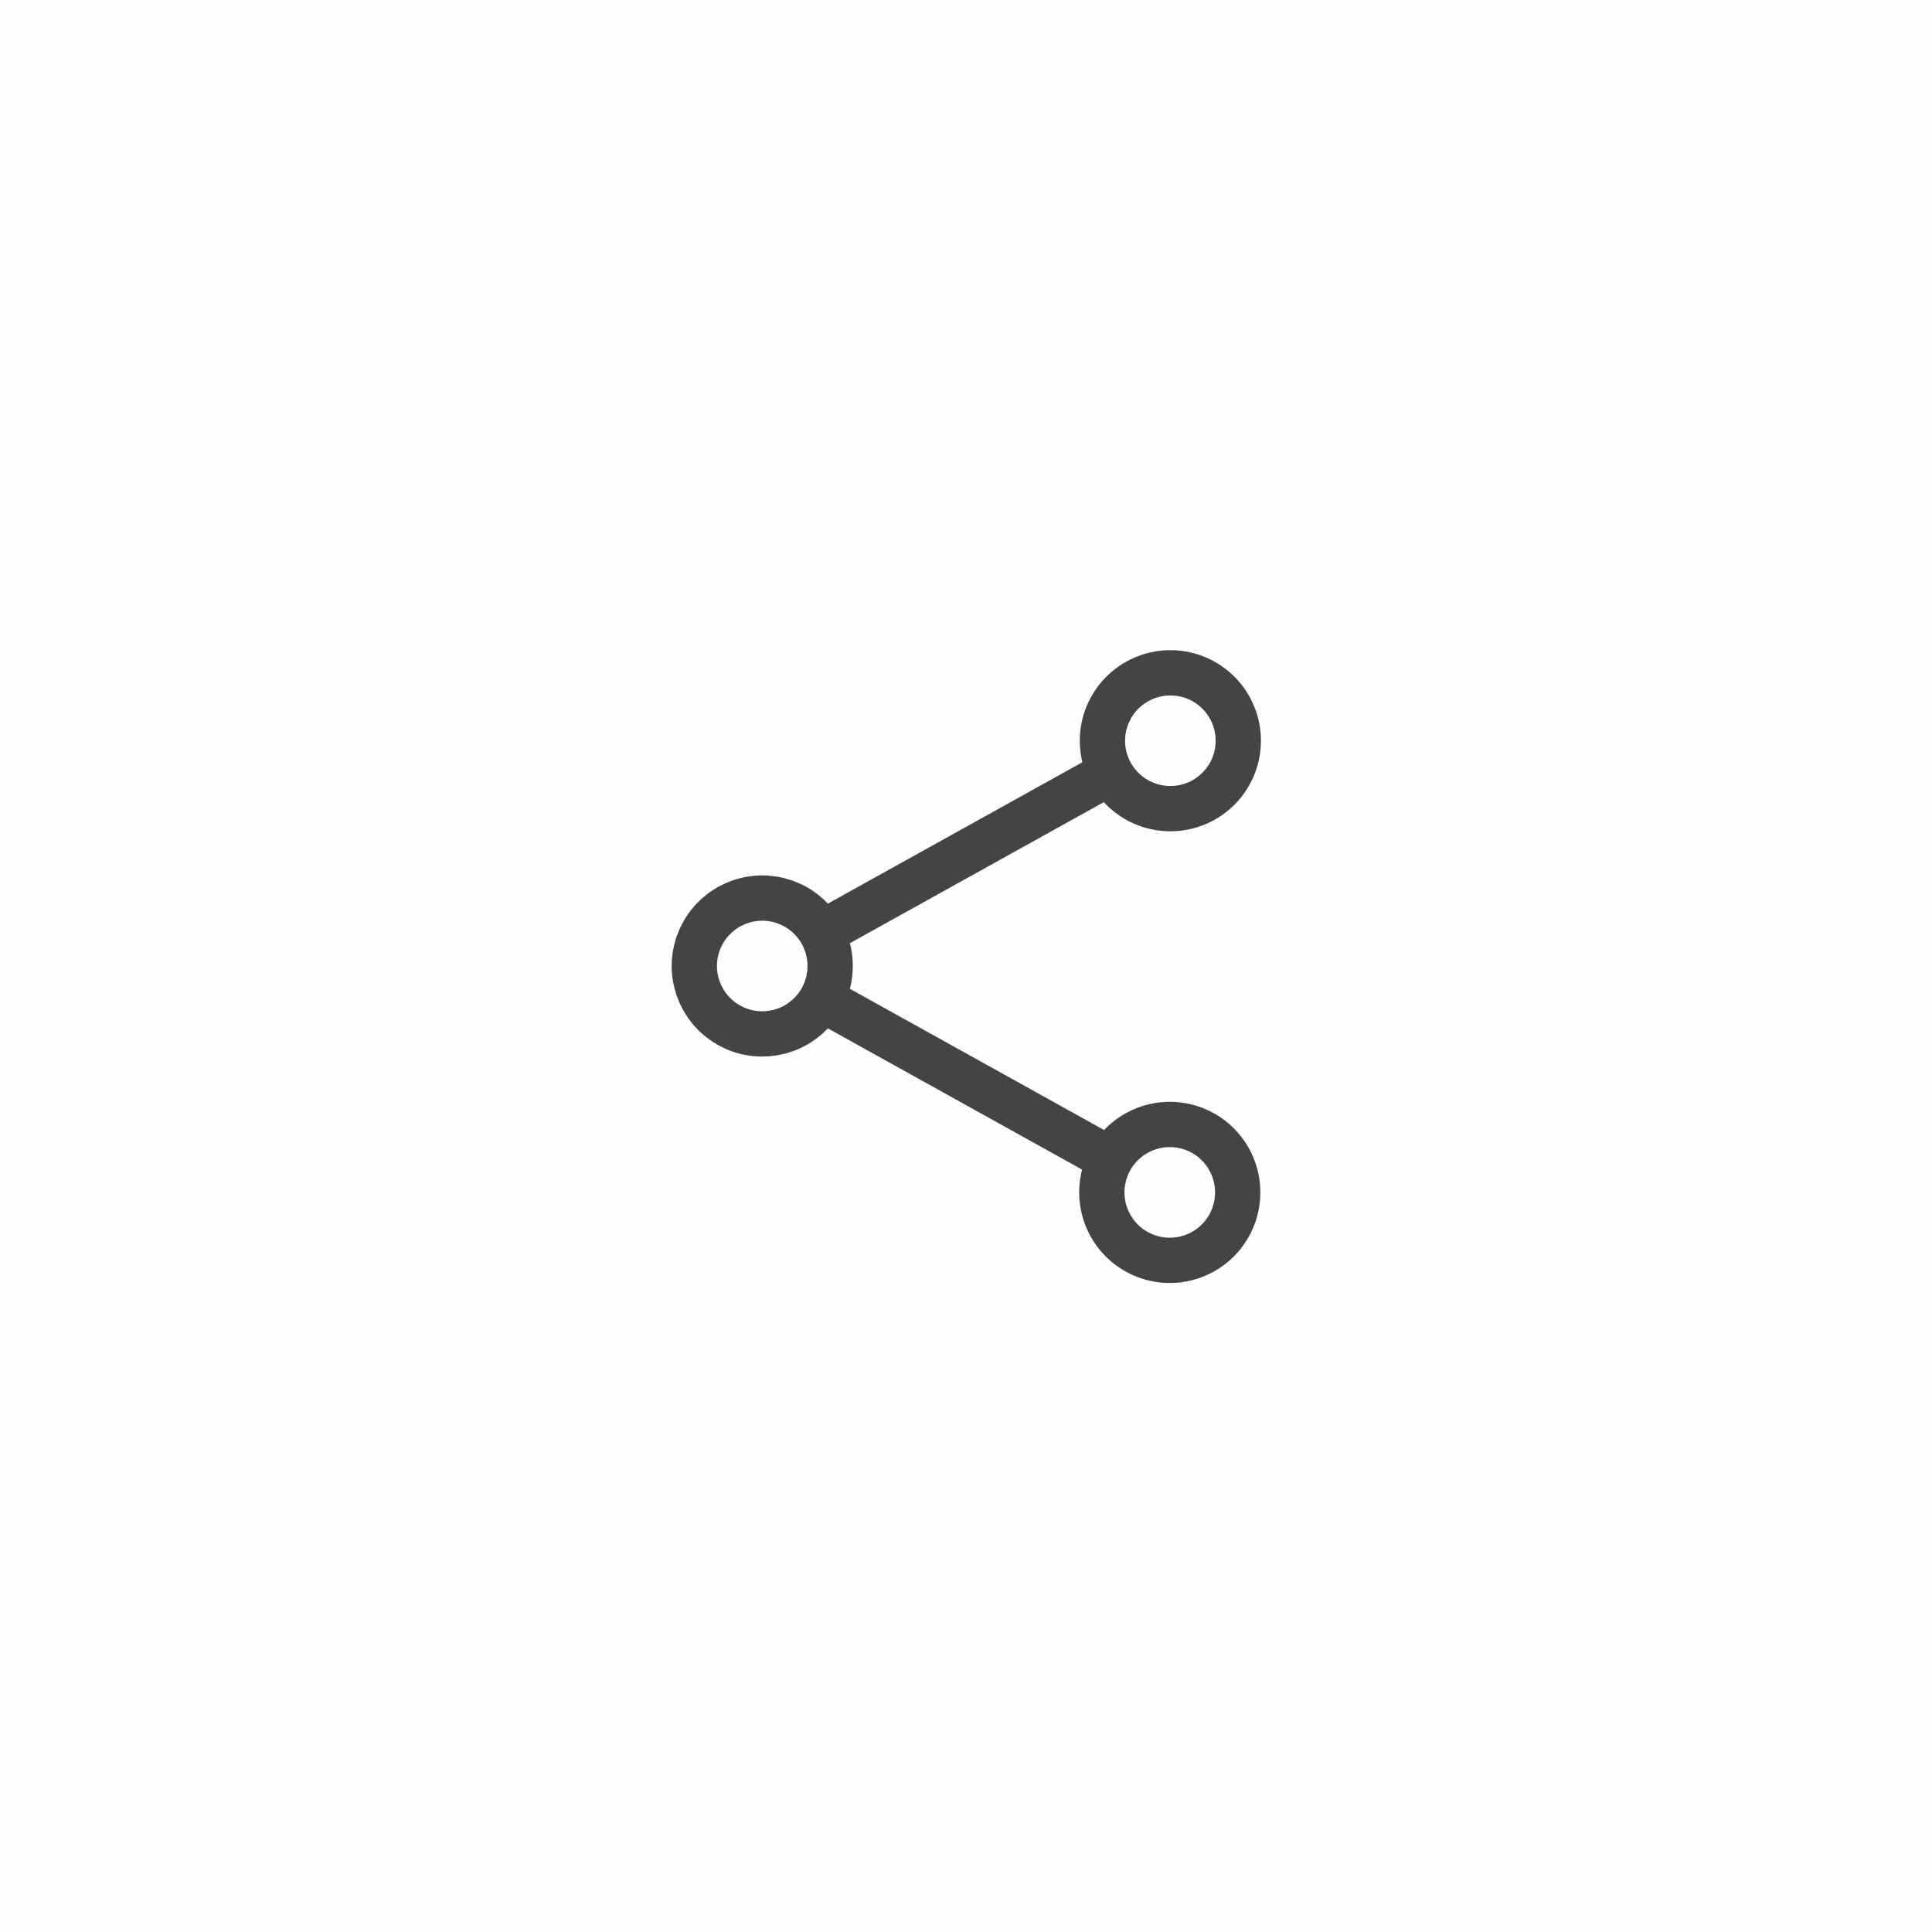 <svg width="64" height="64" viewBox="0 0 64 64" fill="none" xmlns="http://www.w3.org/2000/svg">
<rect width="64" height="64" fill="#FEFEFE"/>
<path d="M27.217 30.907C26.974 30.471 26.595 30.128 26.137 29.932C25.678 29.735 25.168 29.697 24.685 29.822C24.203 29.947 23.776 30.229 23.471 30.623C23.166 31.017 23 31.501 23 32C23 32.498 23.166 32.983 23.471 33.377C23.776 33.771 24.203 34.053 24.685 34.178C25.168 34.303 25.678 34.264 26.137 34.068C26.595 33.871 26.974 33.529 27.217 33.093M27.217 30.907C27.397 31.231 27.5 31.603 27.5 32C27.5 32.397 27.397 32.77 27.217 33.093M27.217 30.907L36.783 25.593M27.217 33.093L36.783 38.407M36.783 25.593C36.923 25.857 37.114 26.09 37.346 26.28C37.578 26.469 37.844 26.61 38.131 26.695C38.418 26.78 38.719 26.807 39.016 26.774C39.313 26.741 39.601 26.65 39.863 26.505C40.124 26.359 40.354 26.163 40.539 25.928C40.724 25.693 40.86 25.424 40.939 25.135C41.019 24.847 41.04 24.546 41.001 24.249C40.963 23.952 40.866 23.666 40.716 23.408C40.42 22.898 39.936 22.525 39.367 22.368C38.799 22.212 38.192 22.285 37.677 22.571C37.162 22.857 36.78 23.334 36.612 23.899C36.445 24.464 36.506 25.072 36.783 25.593ZM36.783 38.407C36.639 38.665 36.548 38.949 36.514 39.243C36.48 39.537 36.505 39.834 36.586 40.118C36.667 40.402 36.804 40.668 36.987 40.899C37.171 41.131 37.399 41.324 37.657 41.467C37.916 41.611 38.2 41.702 38.493 41.736C38.787 41.77 39.084 41.745 39.368 41.664C39.653 41.583 39.918 41.446 40.15 41.263C40.381 41.079 40.574 40.851 40.718 40.593C41.008 40.071 41.078 39.455 40.914 38.881C40.75 38.307 40.365 37.822 39.843 37.532C39.321 37.242 38.706 37.172 38.132 37.336C37.558 37.5 37.073 37.885 36.783 38.407Z" stroke="#444444" stroke-width="1.5" stroke-linecap="round" stroke-linejoin="round"/>
</svg>
